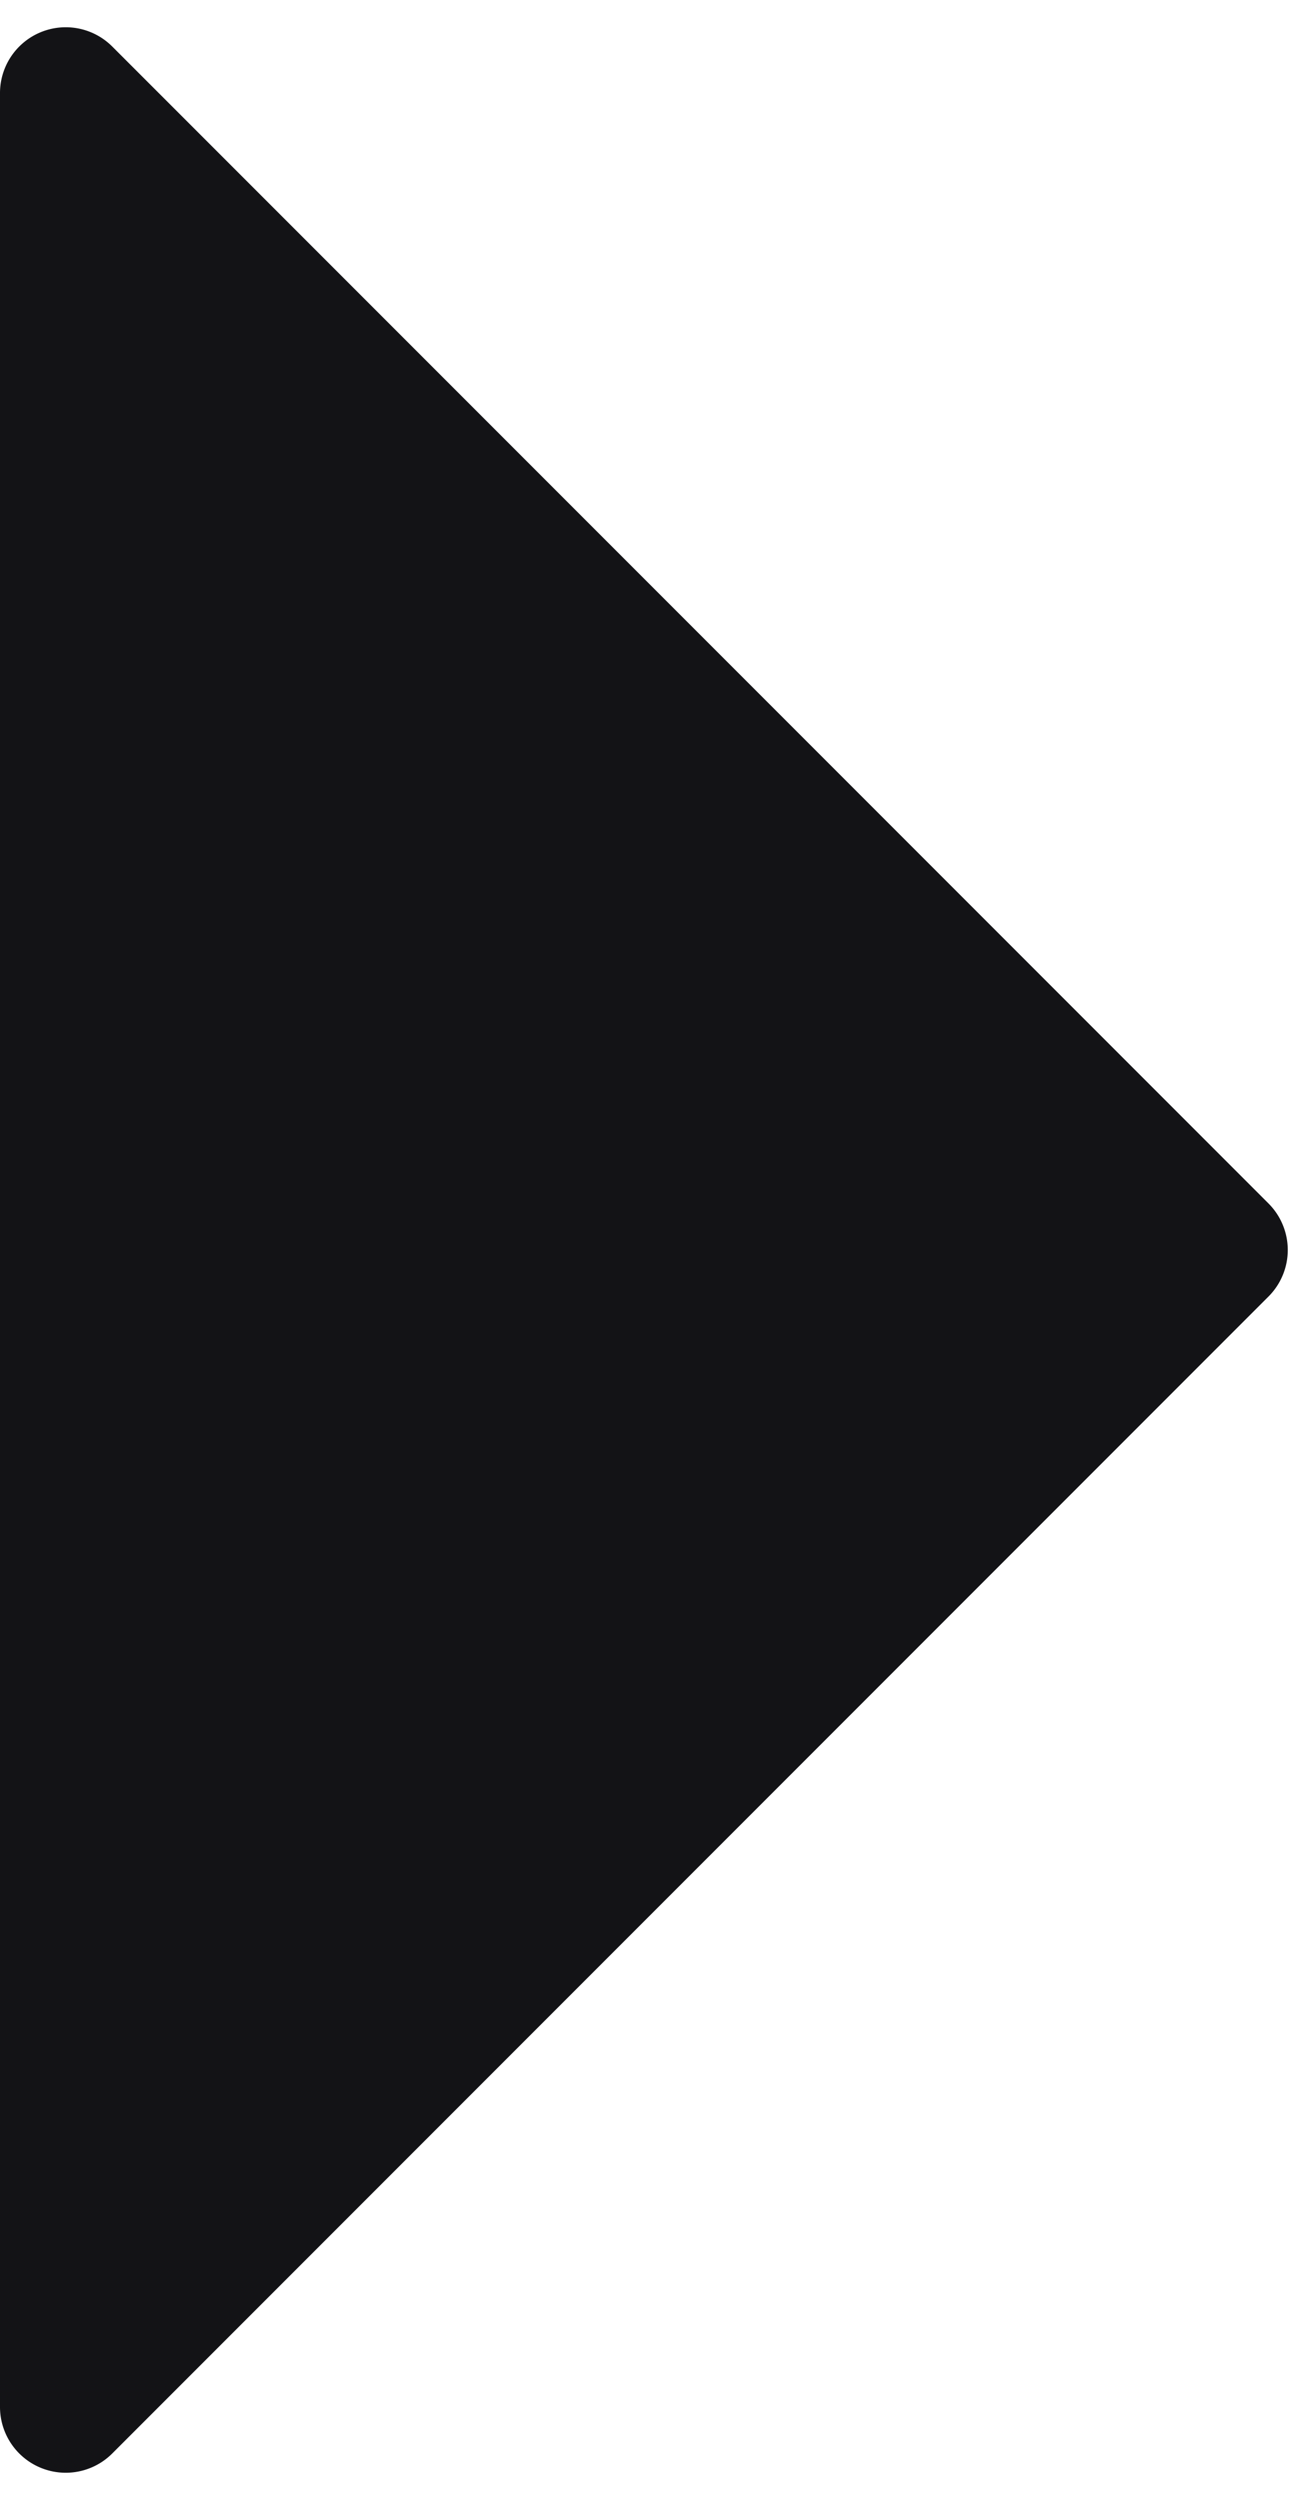 <svg width="40" height="76" xmlns="http://www.w3.org/2000/svg"><path d="M38.586 39.414L3.414 74.586A2 2 0 010 73.172V2.828a2 2 0 013.414-1.414l35.172 35.172a2 2 0 010 2.828z" fill="#131316" fill-rule="evenodd"/></svg>